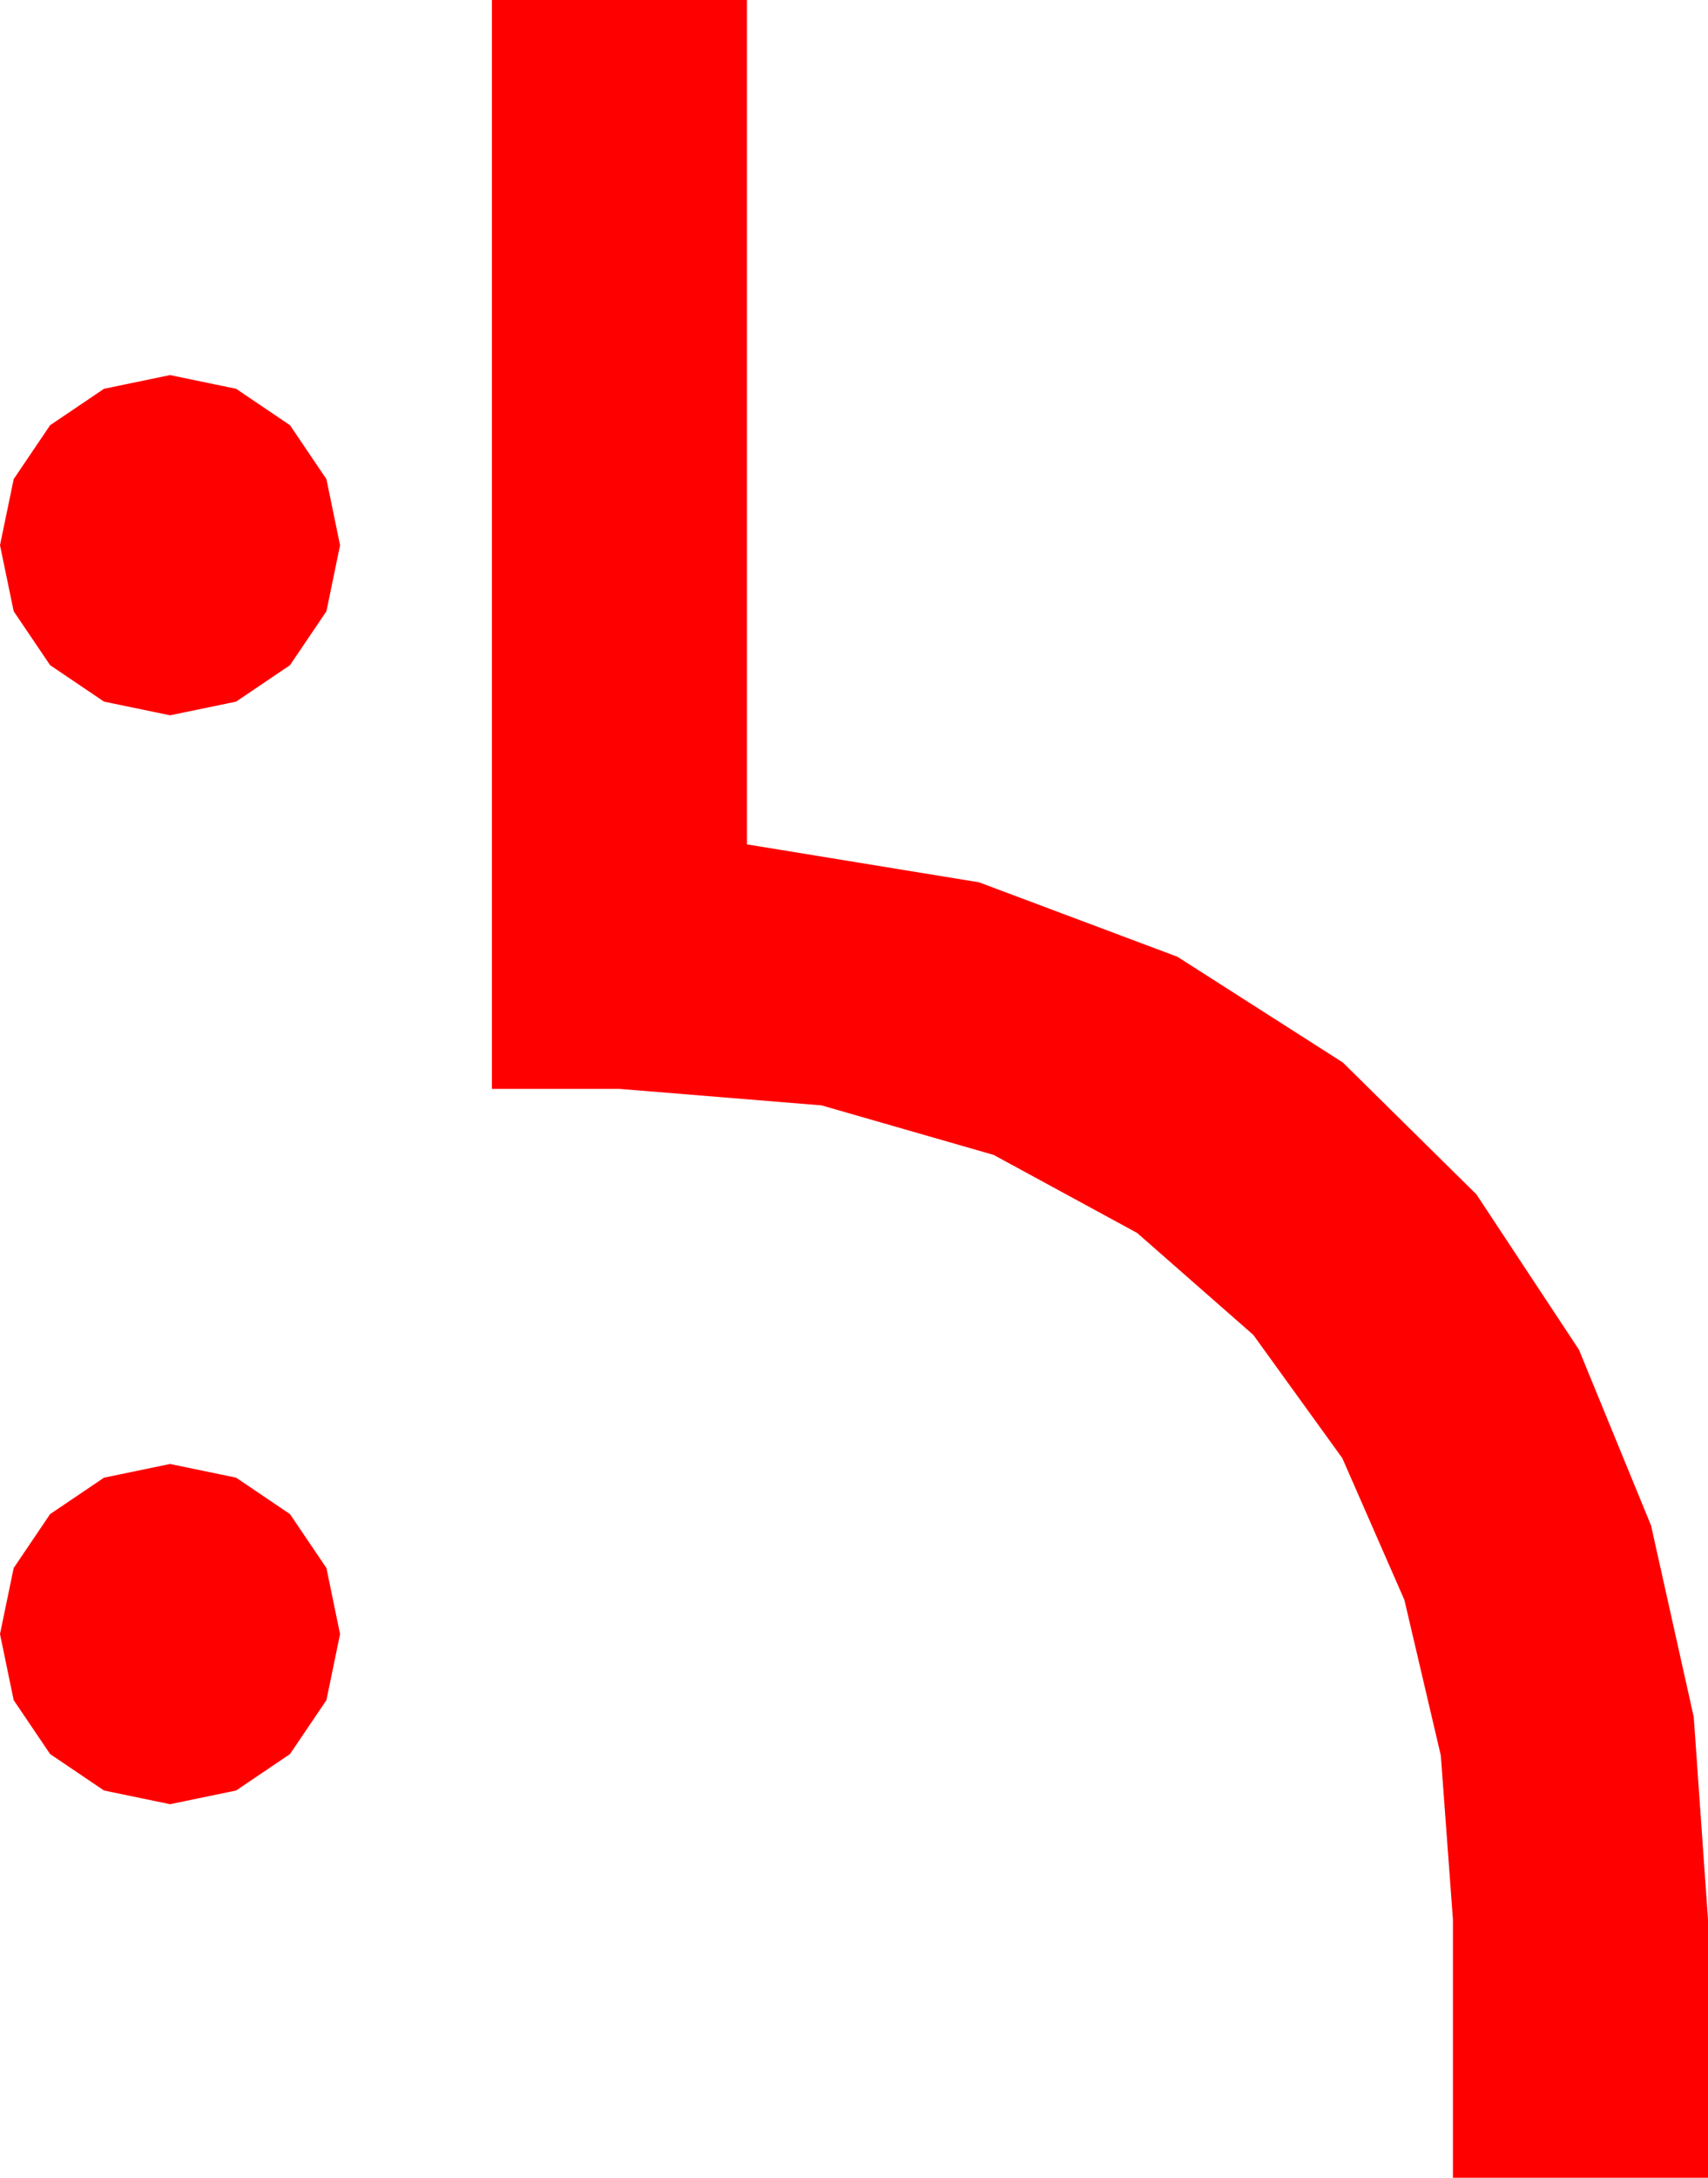 <?xml version="1.0" encoding="utf-8"?>
<!DOCTYPE svg PUBLIC "-//W3C//DTD SVG 1.1//EN" "http://www.w3.org/Graphics/SVG/1.1/DTD/svg11.dtd">
<svg width="32.959" height="42.012" xmlns="http://www.w3.org/2000/svg" xmlns:xlink="http://www.w3.org/1999/xlink" xmlns:xml="http://www.w3.org/XML/1998/namespace" version="1.1">
  <g>
    <g>
      <path style="fill:#FF0000;fill-opacity:1" d="M3.281,28.242L4.556,28.506 5.596,29.209 6.299,30.249 6.562,31.523 6.299,32.798 5.596,33.838 4.556,34.541 3.281,34.805 2.007,34.541 0.967,33.838 0.264,32.798 0,31.523 0.264,30.249 0.967,29.209 2.007,28.506 3.281,28.242z M3.281,7.236L4.556,7.5 5.596,8.203 6.299,9.243 6.562,10.518 6.299,11.792 5.596,12.832 4.556,13.535 3.281,13.799 2.007,13.535 0.967,12.832 0.264,11.792 0,10.518 0.264,9.243 0.967,8.203 2.007,7.5 3.281,7.236z M9.492,0L14.414,0 14.414,16.289 18.893,17.021 22.72,18.457 25.913,20.497 28.491,23.042 30.469,26.038 31.86,29.429 32.684,33.124 32.959,37.031 32.959,42.012 28.037,42.012 28.037,37.031 27.803,33.864 27.1,30.864 25.902,28.129 24.185,25.752 21.943,23.785 19.175,22.28 15.853,21.324 11.953,21.006 9.492,21.006 9.492,0z" />
    </g>
  </g>
</svg>
